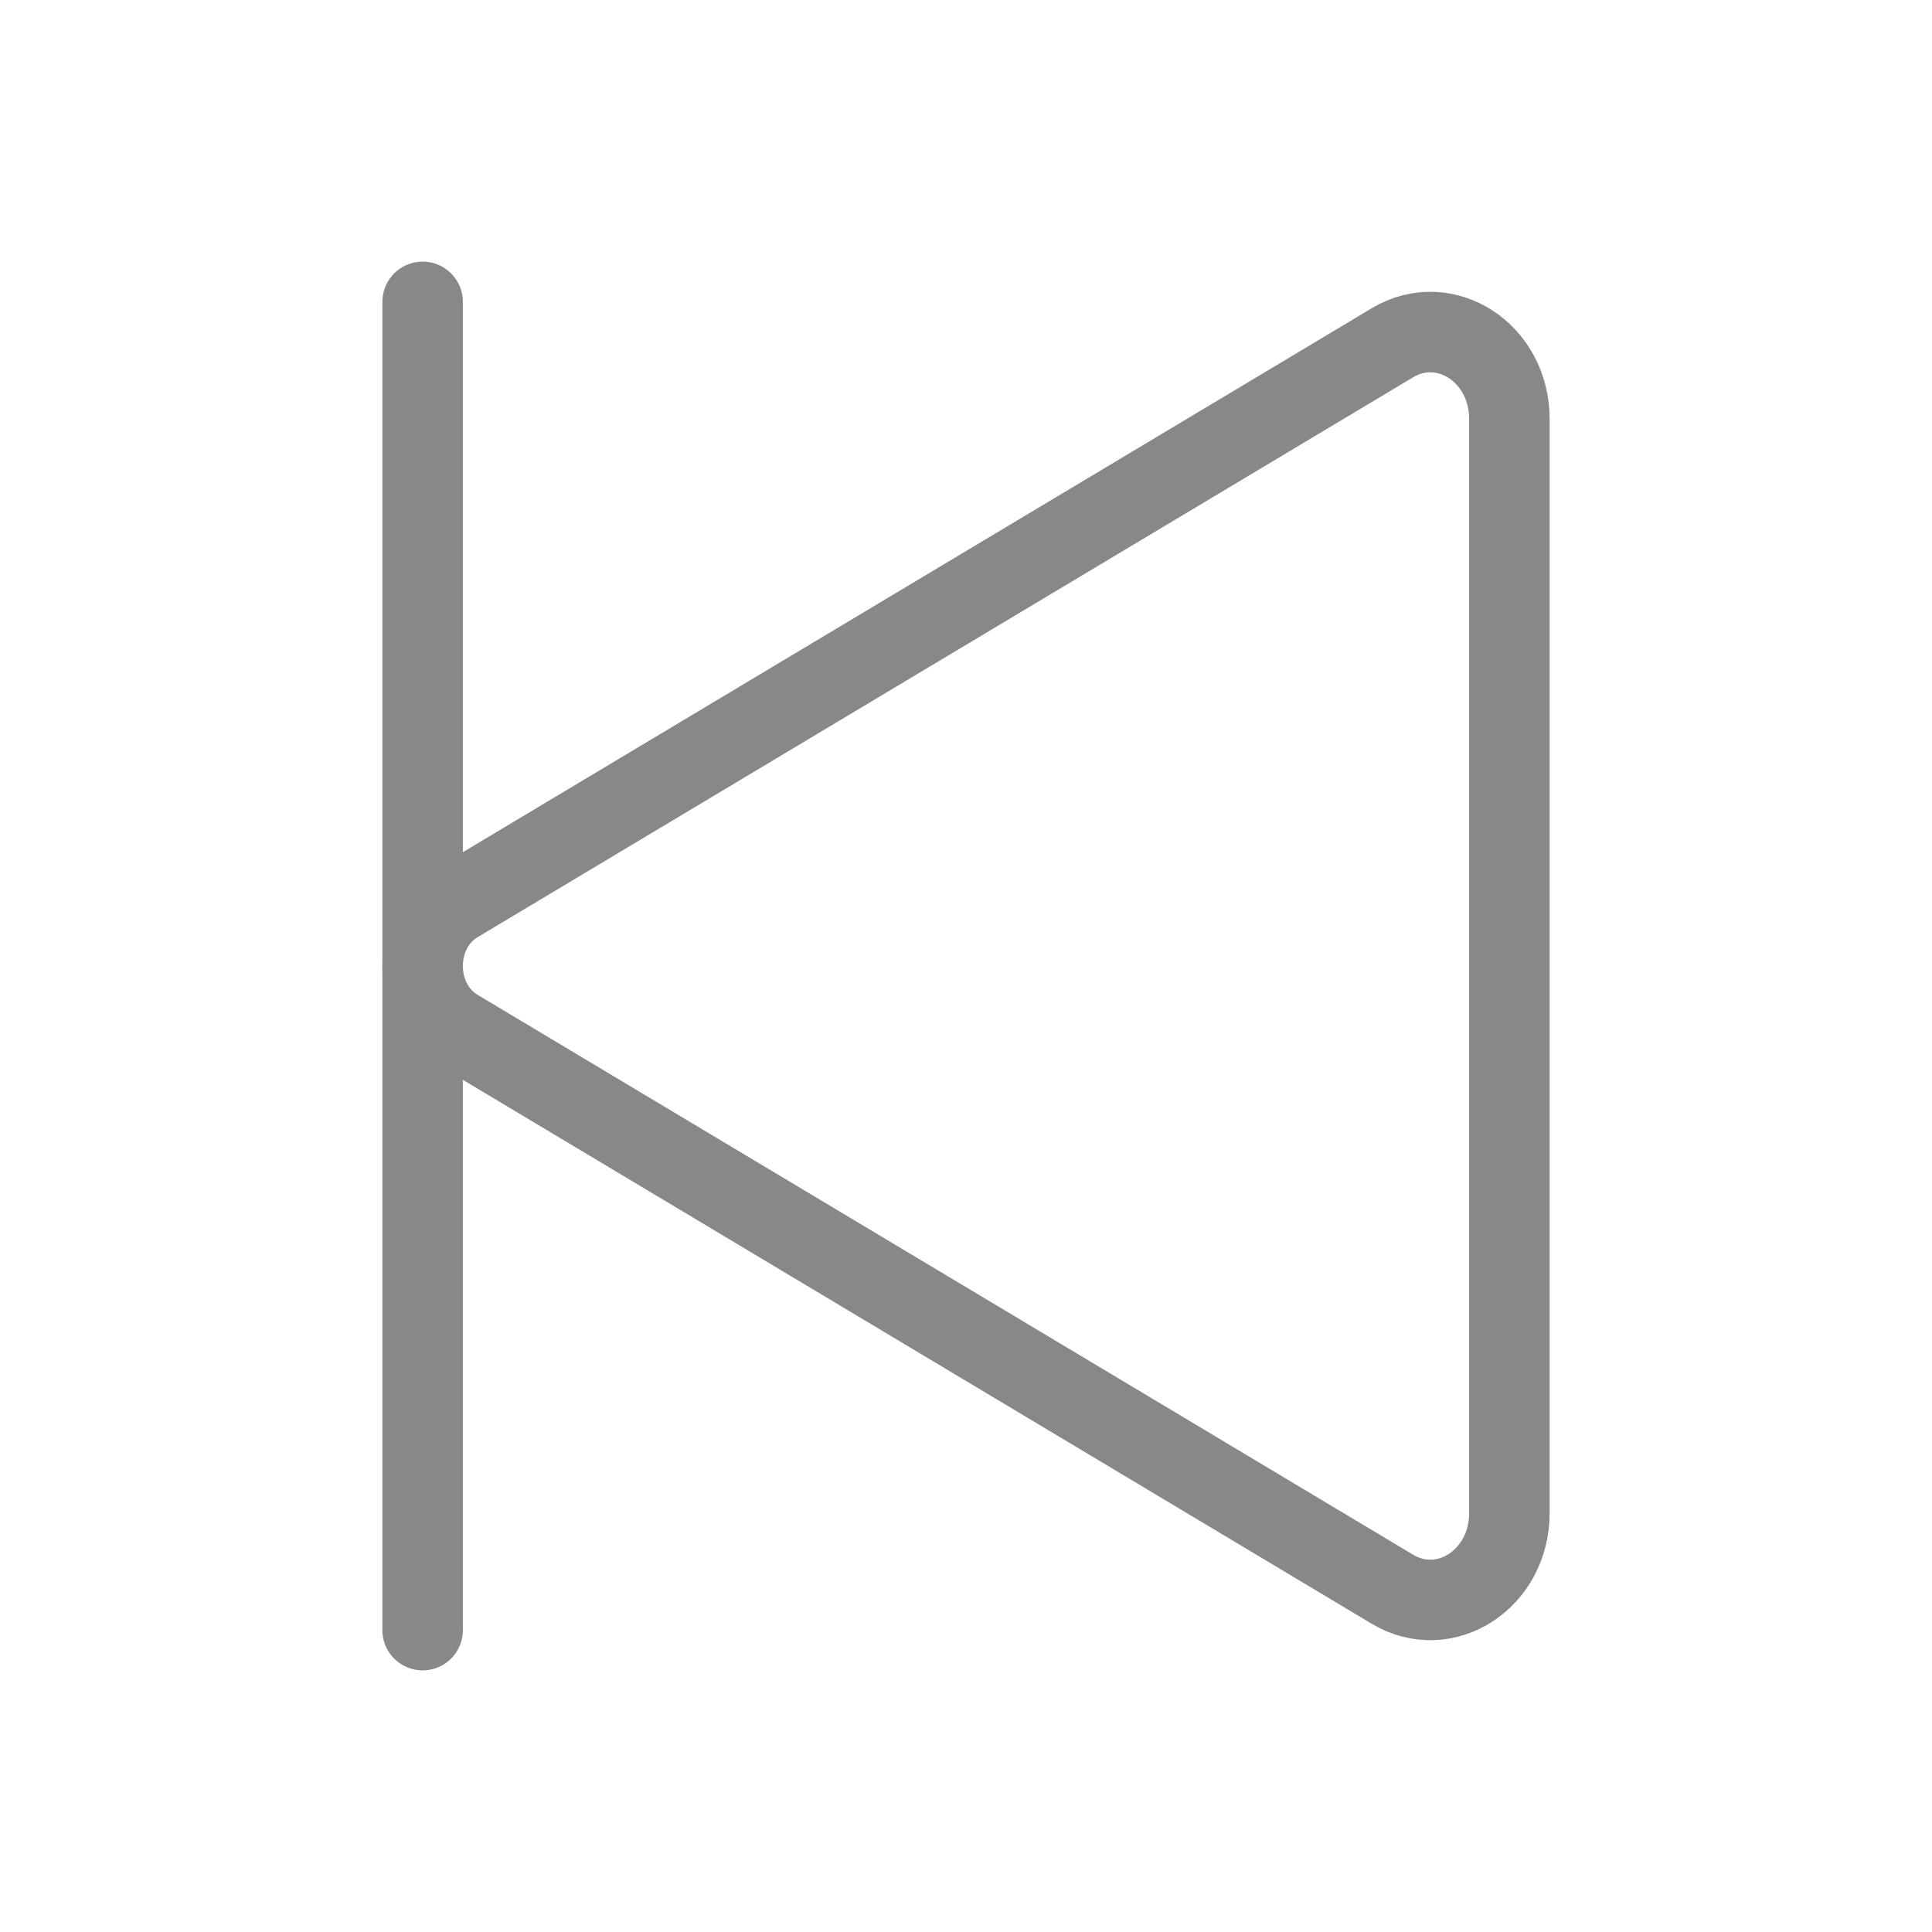 <svg width="24" height="24" viewBox="0 0 24 24" fill="none" xmlns="http://www.w3.org/2000/svg">
<path d="M18.75 5.203V18.797C18.75 19.614 17.953 20.134 17.297 19.742L5.676 12.787C5.108 12.447 5.108 11.553 5.676 11.213L17.297 4.258C17.953 3.866 18.75 4.386 18.75 5.203Z" stroke="#888888" stroke-miterlimit="10"/>
<path d="M5.25 3.75V20.25" stroke="#888888" stroke-miterlimit="10" stroke-linecap="round"/>
</svg>
